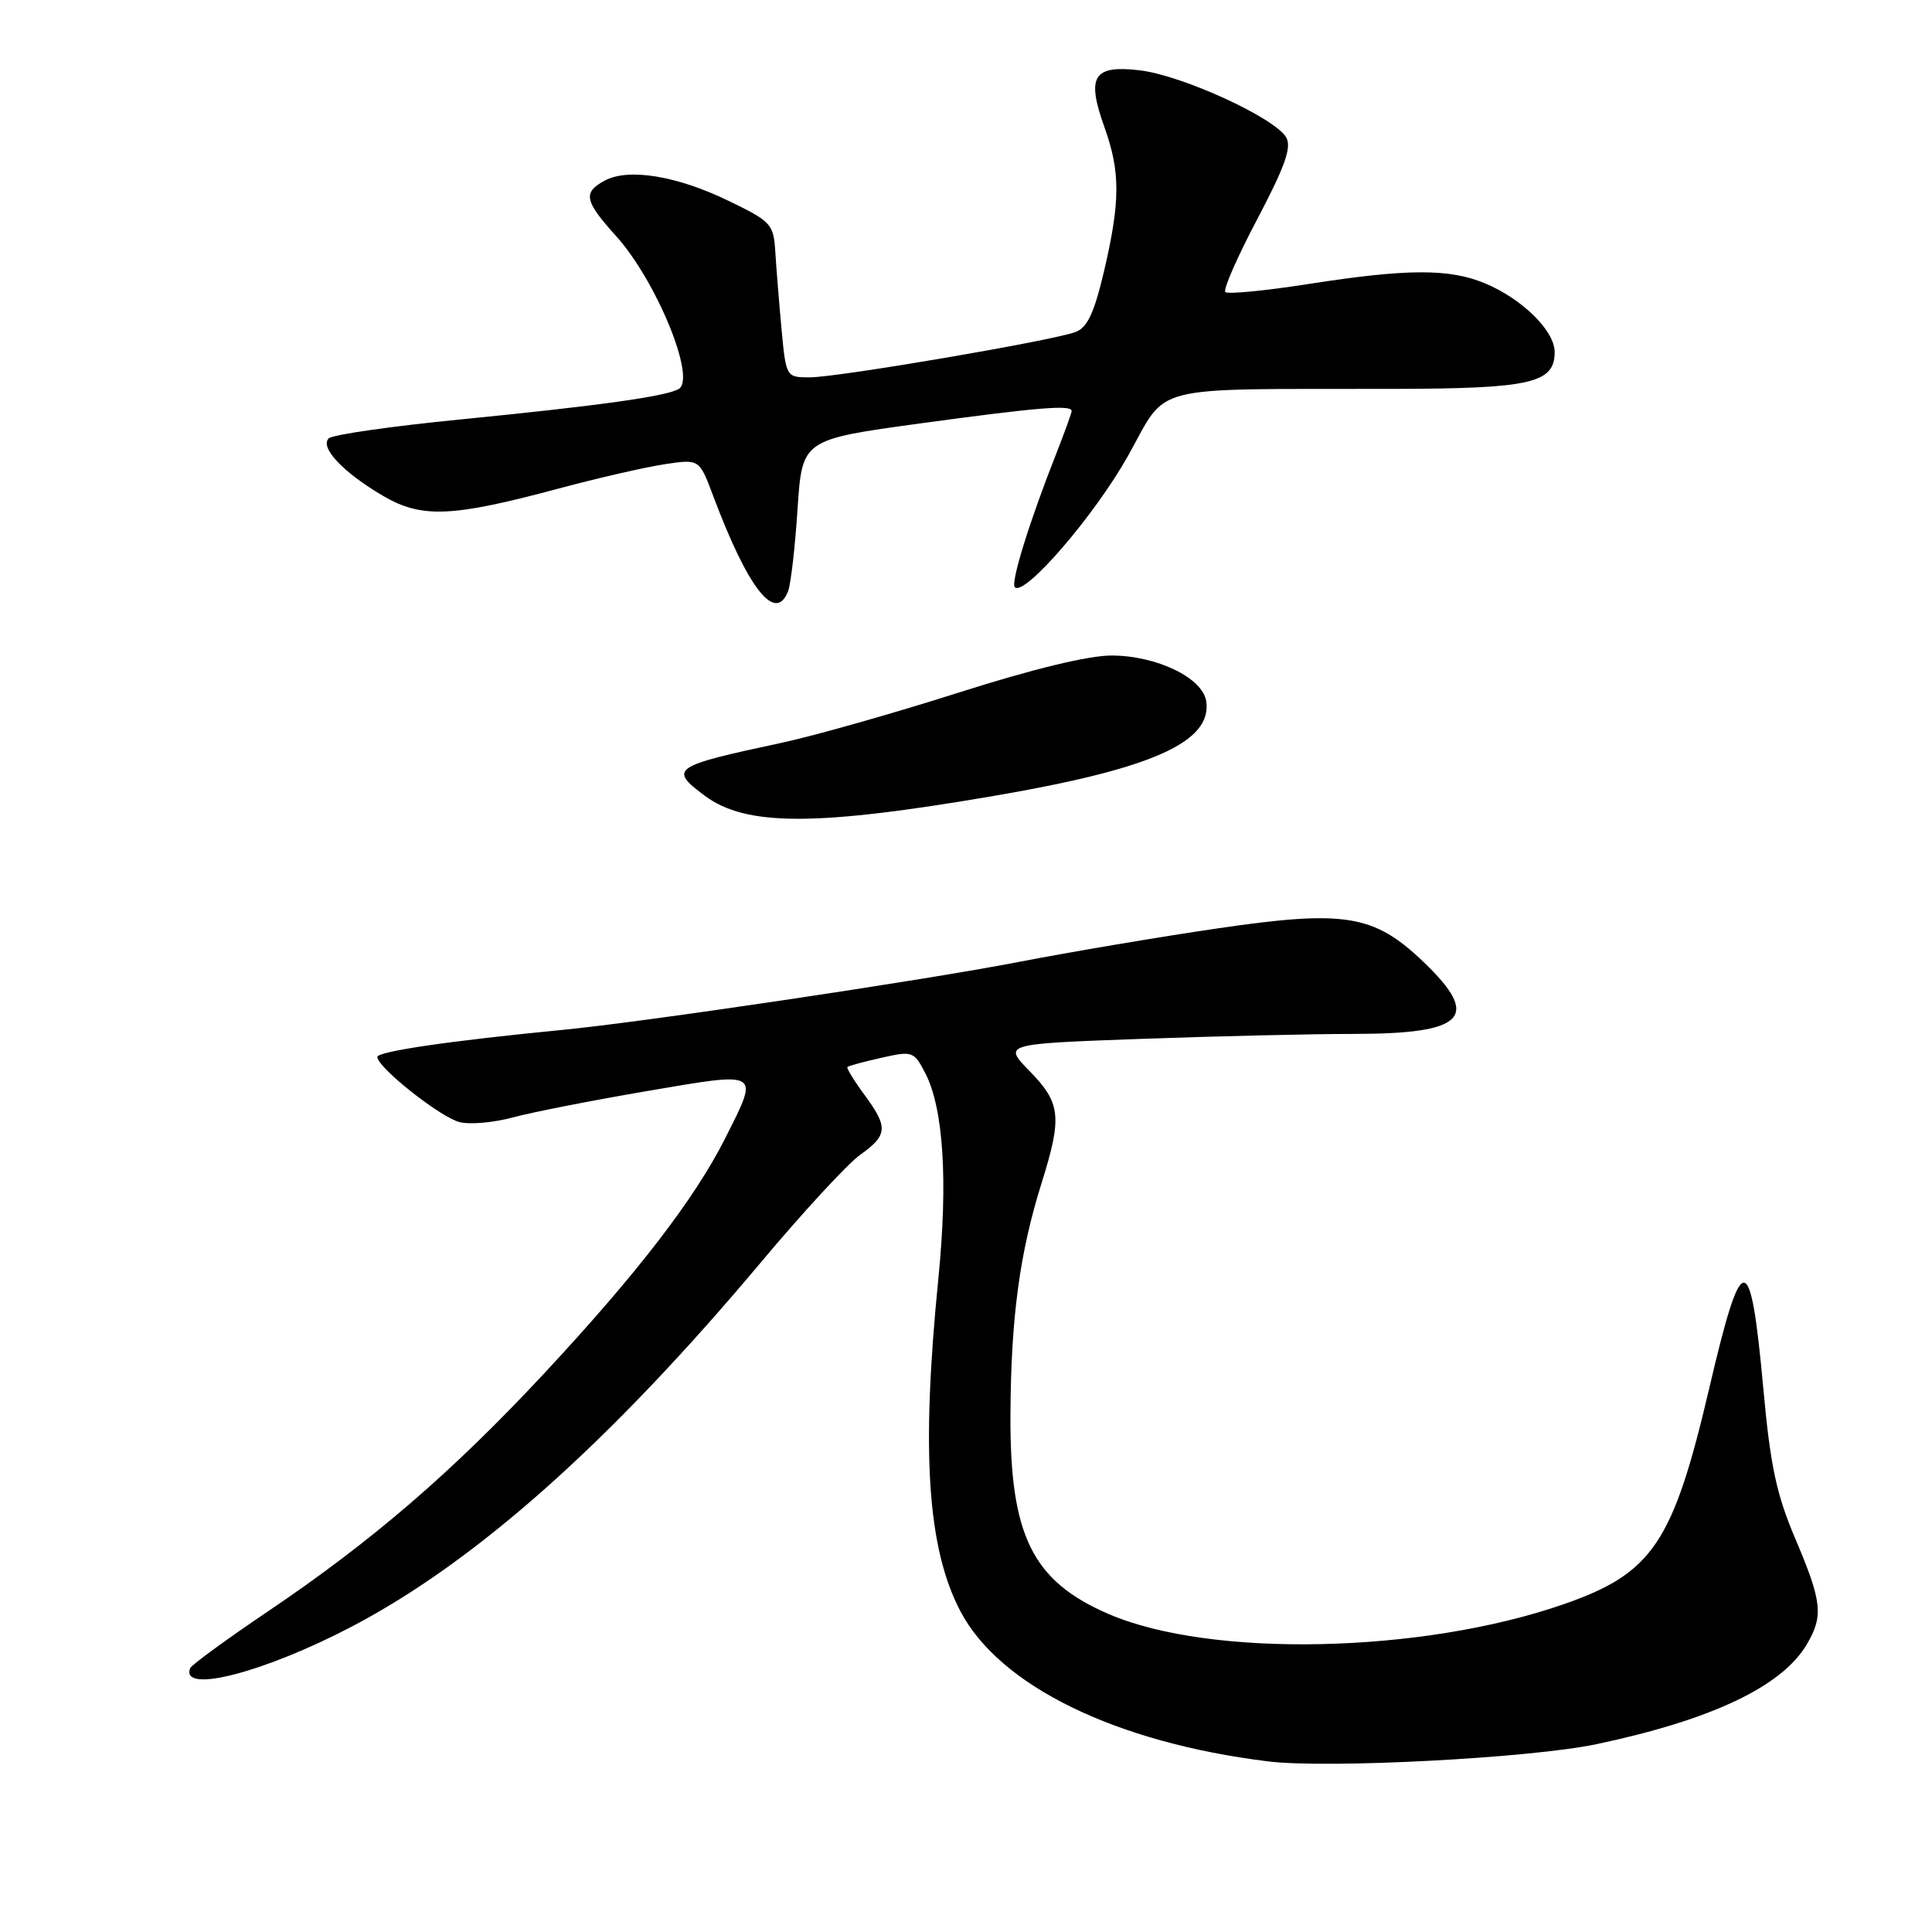 <?xml version="1.0" encoding="UTF-8" standalone="no"?>
<!DOCTYPE svg PUBLIC "-//W3C//DTD SVG 1.1//EN" "http://www.w3.org/Graphics/SVG/1.1/DTD/svg11.dtd" >
<svg xmlns="http://www.w3.org/2000/svg" xmlns:xlink="http://www.w3.org/1999/xlink" version="1.1" viewBox="0 0 256 256">
 <g >
 <path fill="currentColor"
d=" M 211.50 231.12 C 226.77 227.90 236.11 223.48 239.41 217.89 C 241.64 214.11 241.43 212.23 237.90 203.92 C 235.38 198.00 234.58 194.23 233.64 183.89 C 231.94 165.32 230.84 165.32 226.50 183.88 C 221.68 204.47 219.00 208.46 207.19 212.57 C 188.44 219.09 160.46 219.70 146.93 213.88 C 136.76 209.50 133.79 203.46 133.89 187.34 C 133.96 174.57 135.12 165.99 138.00 156.81 C 140.76 148.00 140.57 146.17 136.45 141.95 C 132.91 138.32 132.91 138.32 151.11 137.66 C 161.13 137.30 173.78 137.00 179.23 137.00 C 194.14 137.00 196.30 134.82 188.64 127.48 C 182.06 121.17 178.22 120.54 161.31 123.02 C 153.71 124.13 141.88 126.13 135.00 127.46 C 122.26 129.93 85.36 135.42 74.50 136.47 C 59.74 137.90 50.00 139.32 50.00 140.05 C 50.00 141.44 58.35 148.05 60.91 148.69 C 62.27 149.03 65.43 148.75 67.94 148.07 C 70.45 147.39 78.46 145.81 85.75 144.57 C 100.94 141.98 100.64 141.80 96.06 150.89 C 92.01 158.91 84.39 168.79 72.10 181.99 C 59.91 195.07 49.35 204.17 35.50 213.52 C 30.00 217.23 25.36 220.62 25.20 221.04 C 23.84 224.51 35.07 221.60 46.73 215.47 C 63.18 206.82 80.86 191.06 100.77 167.33 C 106.38 160.63 112.33 154.19 113.99 153.01 C 117.65 150.40 117.71 149.36 114.51 145.02 C 113.14 143.16 112.14 141.52 112.29 141.38 C 112.44 141.23 114.47 140.68 116.80 140.16 C 120.90 139.23 121.11 139.31 122.60 142.19 C 125.02 146.87 125.63 156.46 124.33 169.50 C 122.04 192.46 122.89 205.17 127.26 213.50 C 132.45 223.39 147.82 230.90 168.00 233.39 C 175.88 234.37 202.72 232.96 211.50 231.12 Z  M 131.64 105.47 C 152.66 101.88 160.63 98.33 159.83 92.92 C 159.37 89.83 153.32 86.89 147.33 86.86 C 144.24 86.85 136.90 88.63 127.00 91.78 C 118.47 94.50 107.90 97.50 103.50 98.44 C 89.09 101.52 88.59 101.86 93.37 105.43 C 98.82 109.50 108.06 109.51 131.64 105.47 Z  M 104.43 78.32 C 104.79 77.39 105.35 72.50 105.68 67.44 C 106.29 58.25 106.29 58.25 121.89 56.11 C 137.60 53.97 142.00 53.61 142.00 54.46 C 142.00 54.72 141.09 57.22 139.99 60.03 C 136.38 69.17 133.89 77.22 134.47 77.81 C 135.75 79.08 145.03 68.31 149.46 60.42 C 154.88 50.76 151.62 51.59 184.50 51.53 C 202.85 51.50 206.00 50.78 206.00 46.65 C 206.00 43.84 201.73 39.62 196.78 37.55 C 192.05 35.57 186.48 35.59 173.40 37.63 C 167.64 38.53 162.67 39.01 162.36 38.70 C 162.05 38.38 163.96 34.02 166.61 29.01 C 170.30 21.99 171.18 19.49 170.42 18.19 C 168.88 15.59 156.63 9.98 151.04 9.32 C 144.86 8.59 143.92 10.09 146.35 16.87 C 148.46 22.75 148.45 26.69 146.31 35.85 C 145.00 41.44 144.09 43.40 142.52 43.99 C 139.51 45.14 111.00 50.00 107.30 50.00 C 104.18 50.00 104.16 49.97 103.57 43.75 C 103.25 40.31 102.88 35.70 102.74 33.50 C 102.51 29.67 102.24 29.37 96.51 26.60 C 89.68 23.29 83.28 22.25 80.15 23.92 C 77.20 25.50 77.43 26.62 81.61 31.25 C 86.95 37.16 92.27 50.10 89.95 51.53 C 88.36 52.51 79.41 53.76 61.00 55.58 C 51.92 56.47 44.08 57.60 43.57 58.08 C 42.32 59.26 45.47 62.61 50.75 65.70 C 55.87 68.70 59.84 68.54 74.00 64.74 C 79.22 63.34 85.56 61.89 88.08 61.51 C 92.66 60.82 92.66 60.82 94.48 65.66 C 99.12 78.03 102.76 82.67 104.43 78.32 Z "/>
</g>
</svg>